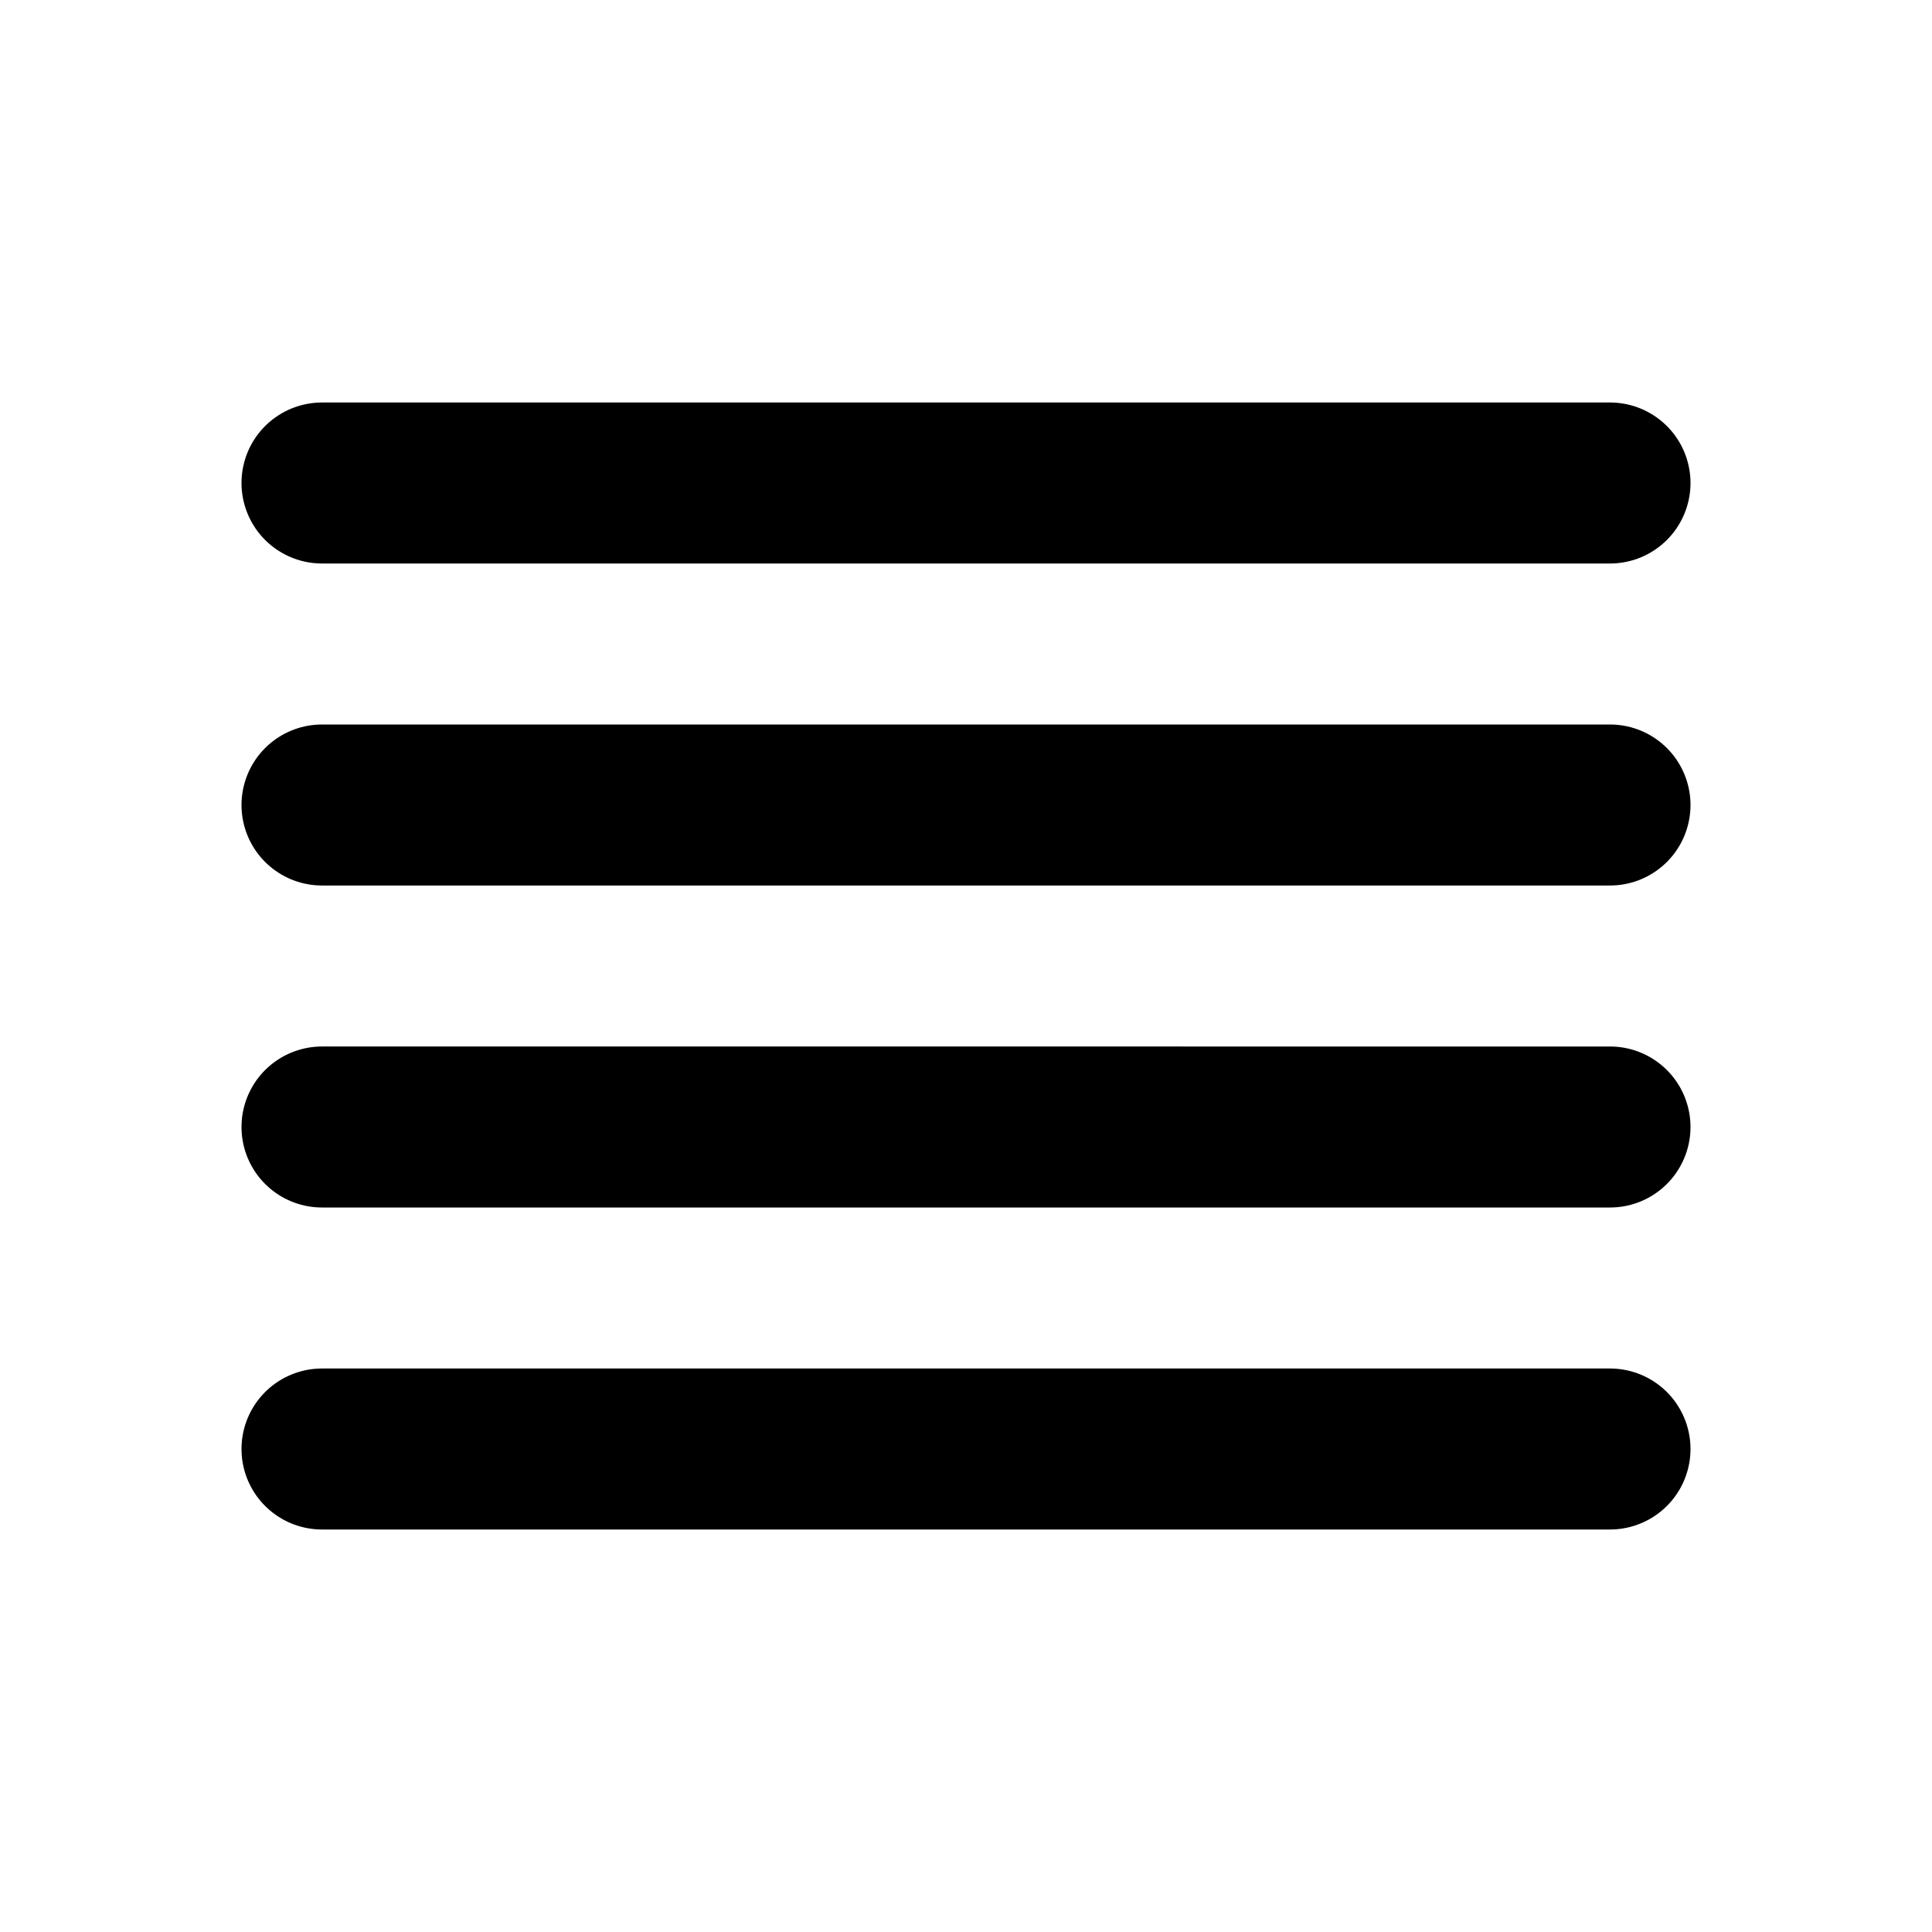 <svg width="46" height="46" fill="none" stroke="currentColor" stroke-linecap="round" stroke-linejoin="round" stroke-width="2" viewBox="0 0 24 24" xmlns="http://www.w3.org/2000/svg">
  <path d="M4 18h16M4 6h16H4Zm0 4h16H4Zm0 4h16H4Z"></path>
</svg>
